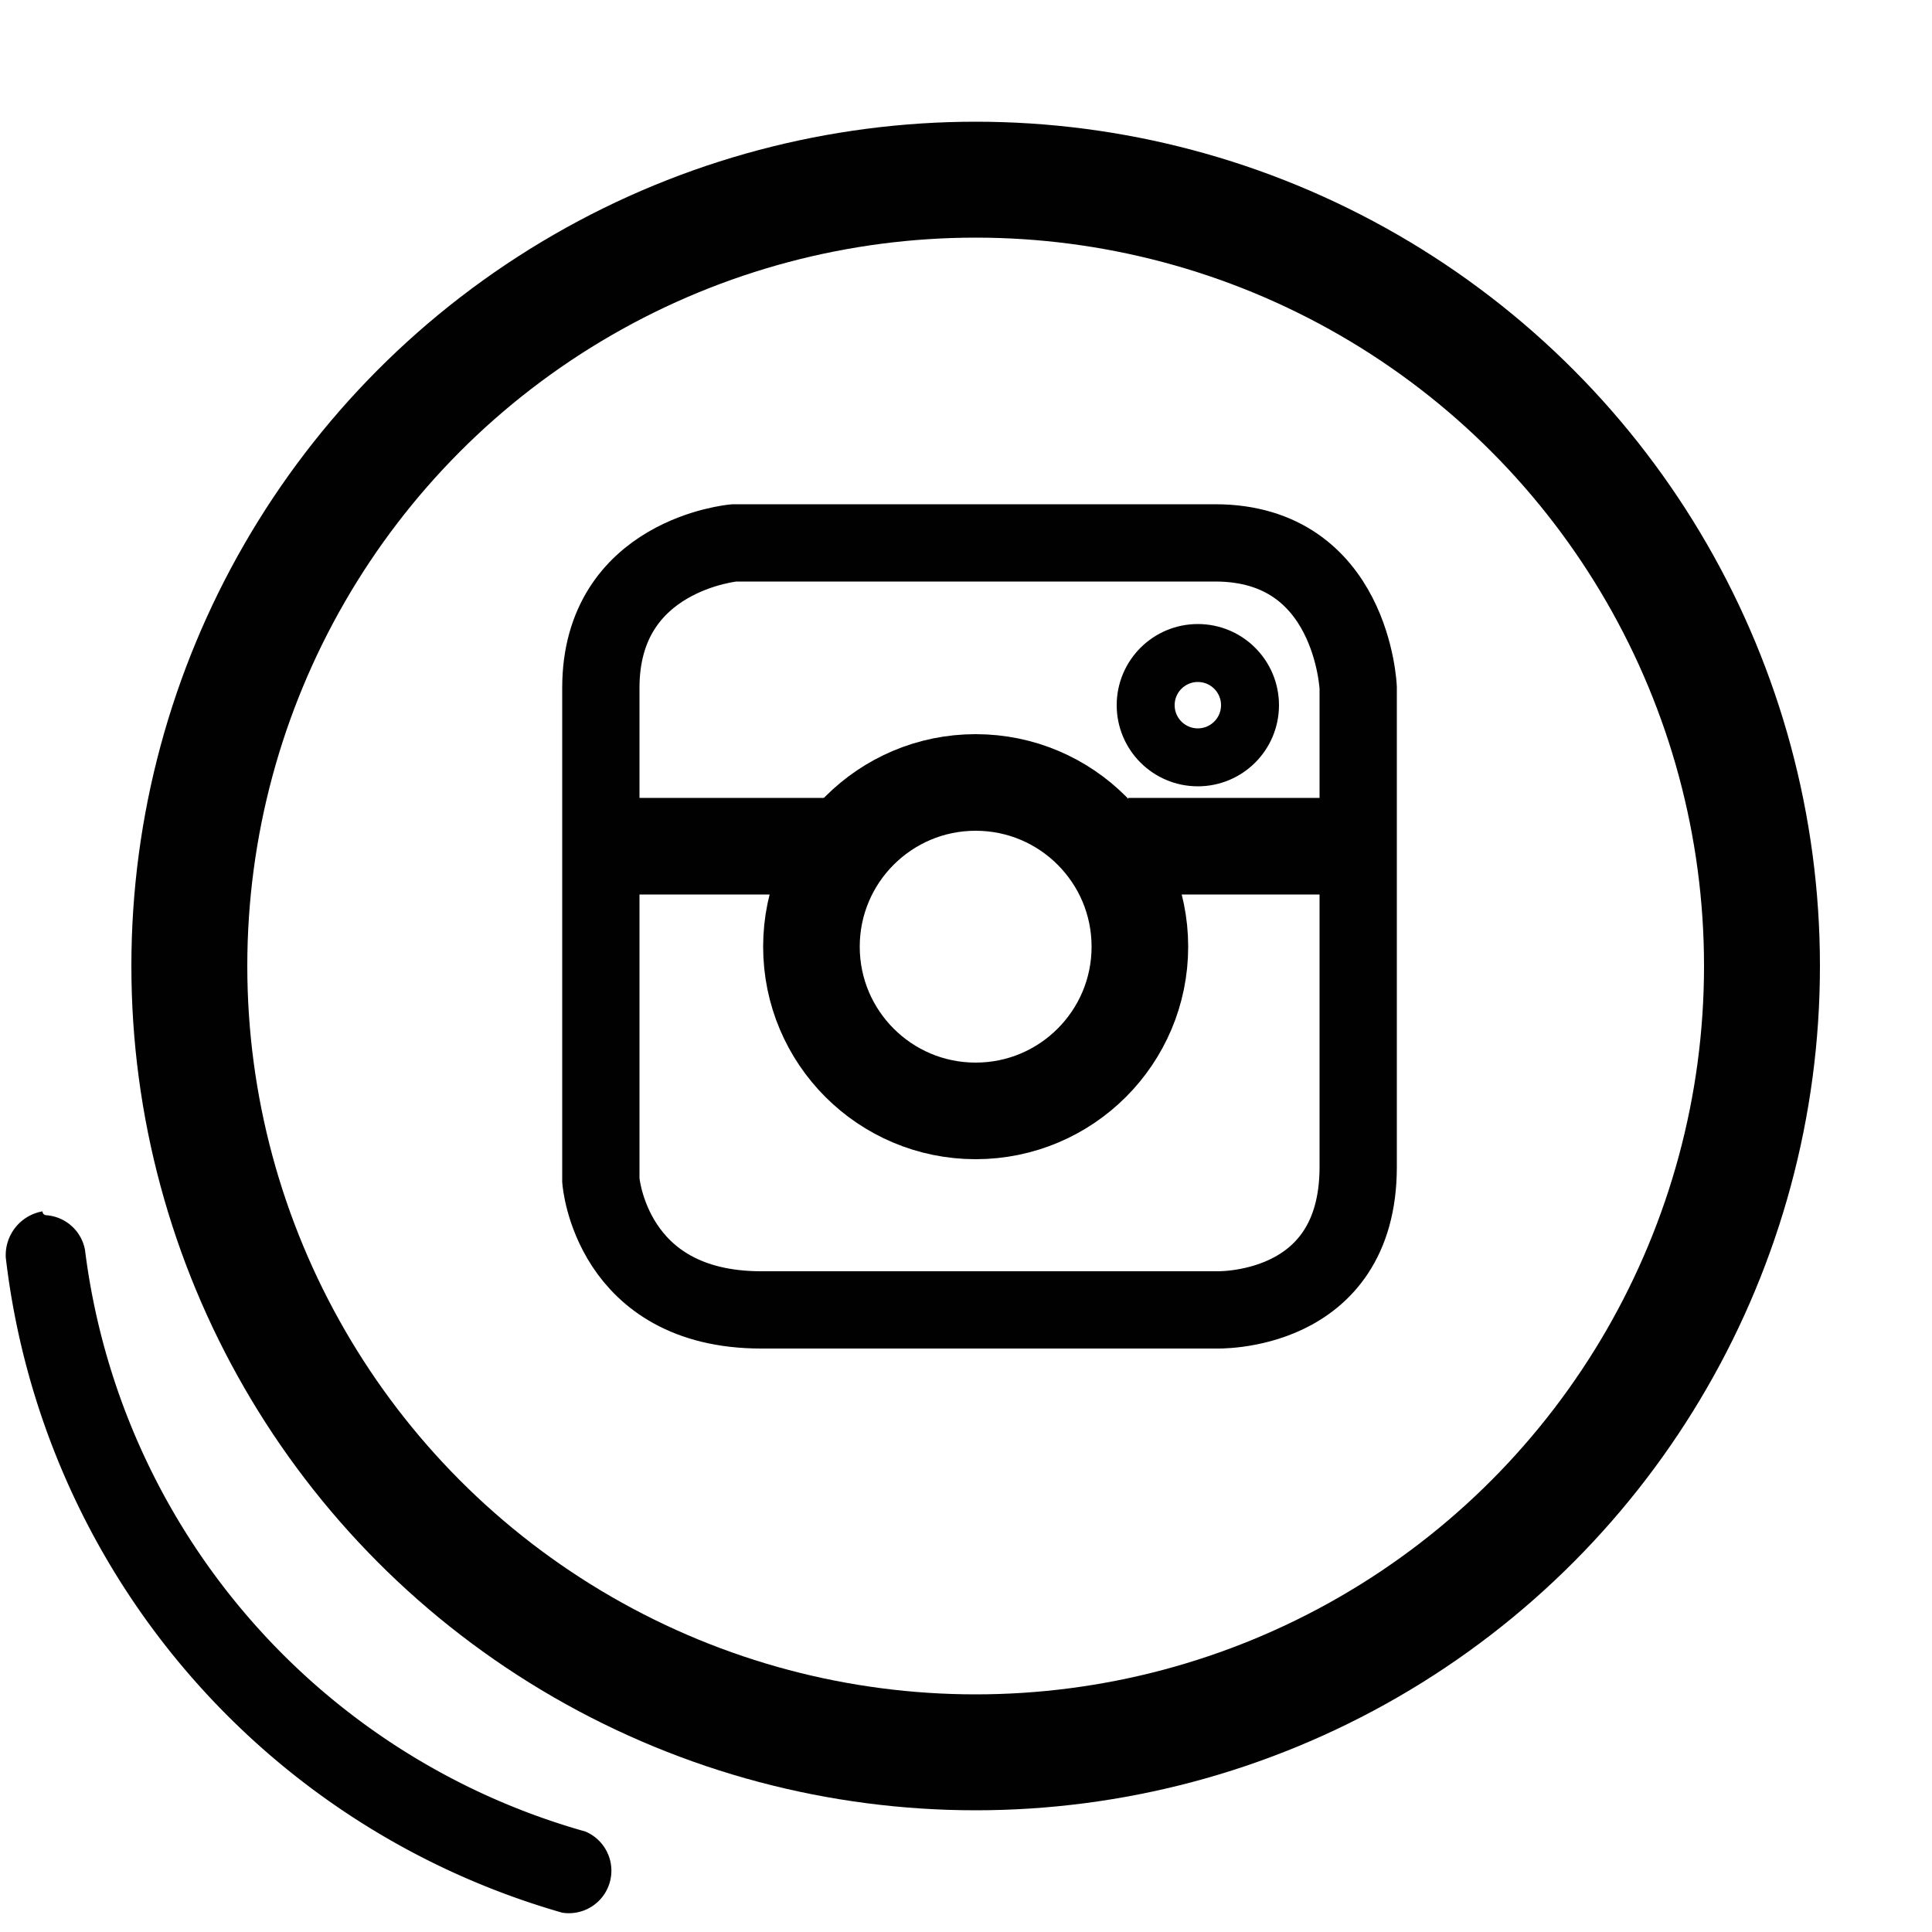 <svg xmlns="http://www.w3.org/2000/svg" width="100" height="100" viewBox="0 0 100 100"><circle cx="50.5" cy="50" r="40.7" fill="none" stroke="#010101" stroke-miterlimit="10" stroke-width="6"/><circle cx="50.5" cy="49" r="8.5" fill="none" stroke="#010101" stroke-miterlimit="10" stroke-width="5"/><circle cx="62" cy="36.5" r="2.7" fill="none" stroke="#010101" stroke-miterlimit="10" stroke-width="3"/><path fill="none" stroke="#010101" stroke-miterlimit="10" stroke-width="4" d="M31.1 35.6v25.5s.5 6.7 8.3 6.7h23.5s7.4.3 7.4-7.4V35.6s-.3-7.5-7.4-7.5H38s-6.9.6-6.9 7.5z"/><path fill="none" stroke="#010101" stroke-miterlimit="10" stroke-width="5" d="M31.1 43.8h11.7m15.6 0h11.7"/><path fill="#010101" d="M2.4 62.9a2.2 2.2 0 0 1 2 1.8 35.9 35.9 0 0 0 25.9 30.1 2.2 2.2 0 0 1-1.2 4.2A40.1 40.1 0 0 1 .3 65.1a2.3 2.3 0 0 1 1.9-2.4.2.2 0 0 0 .2.2z"/></svg>